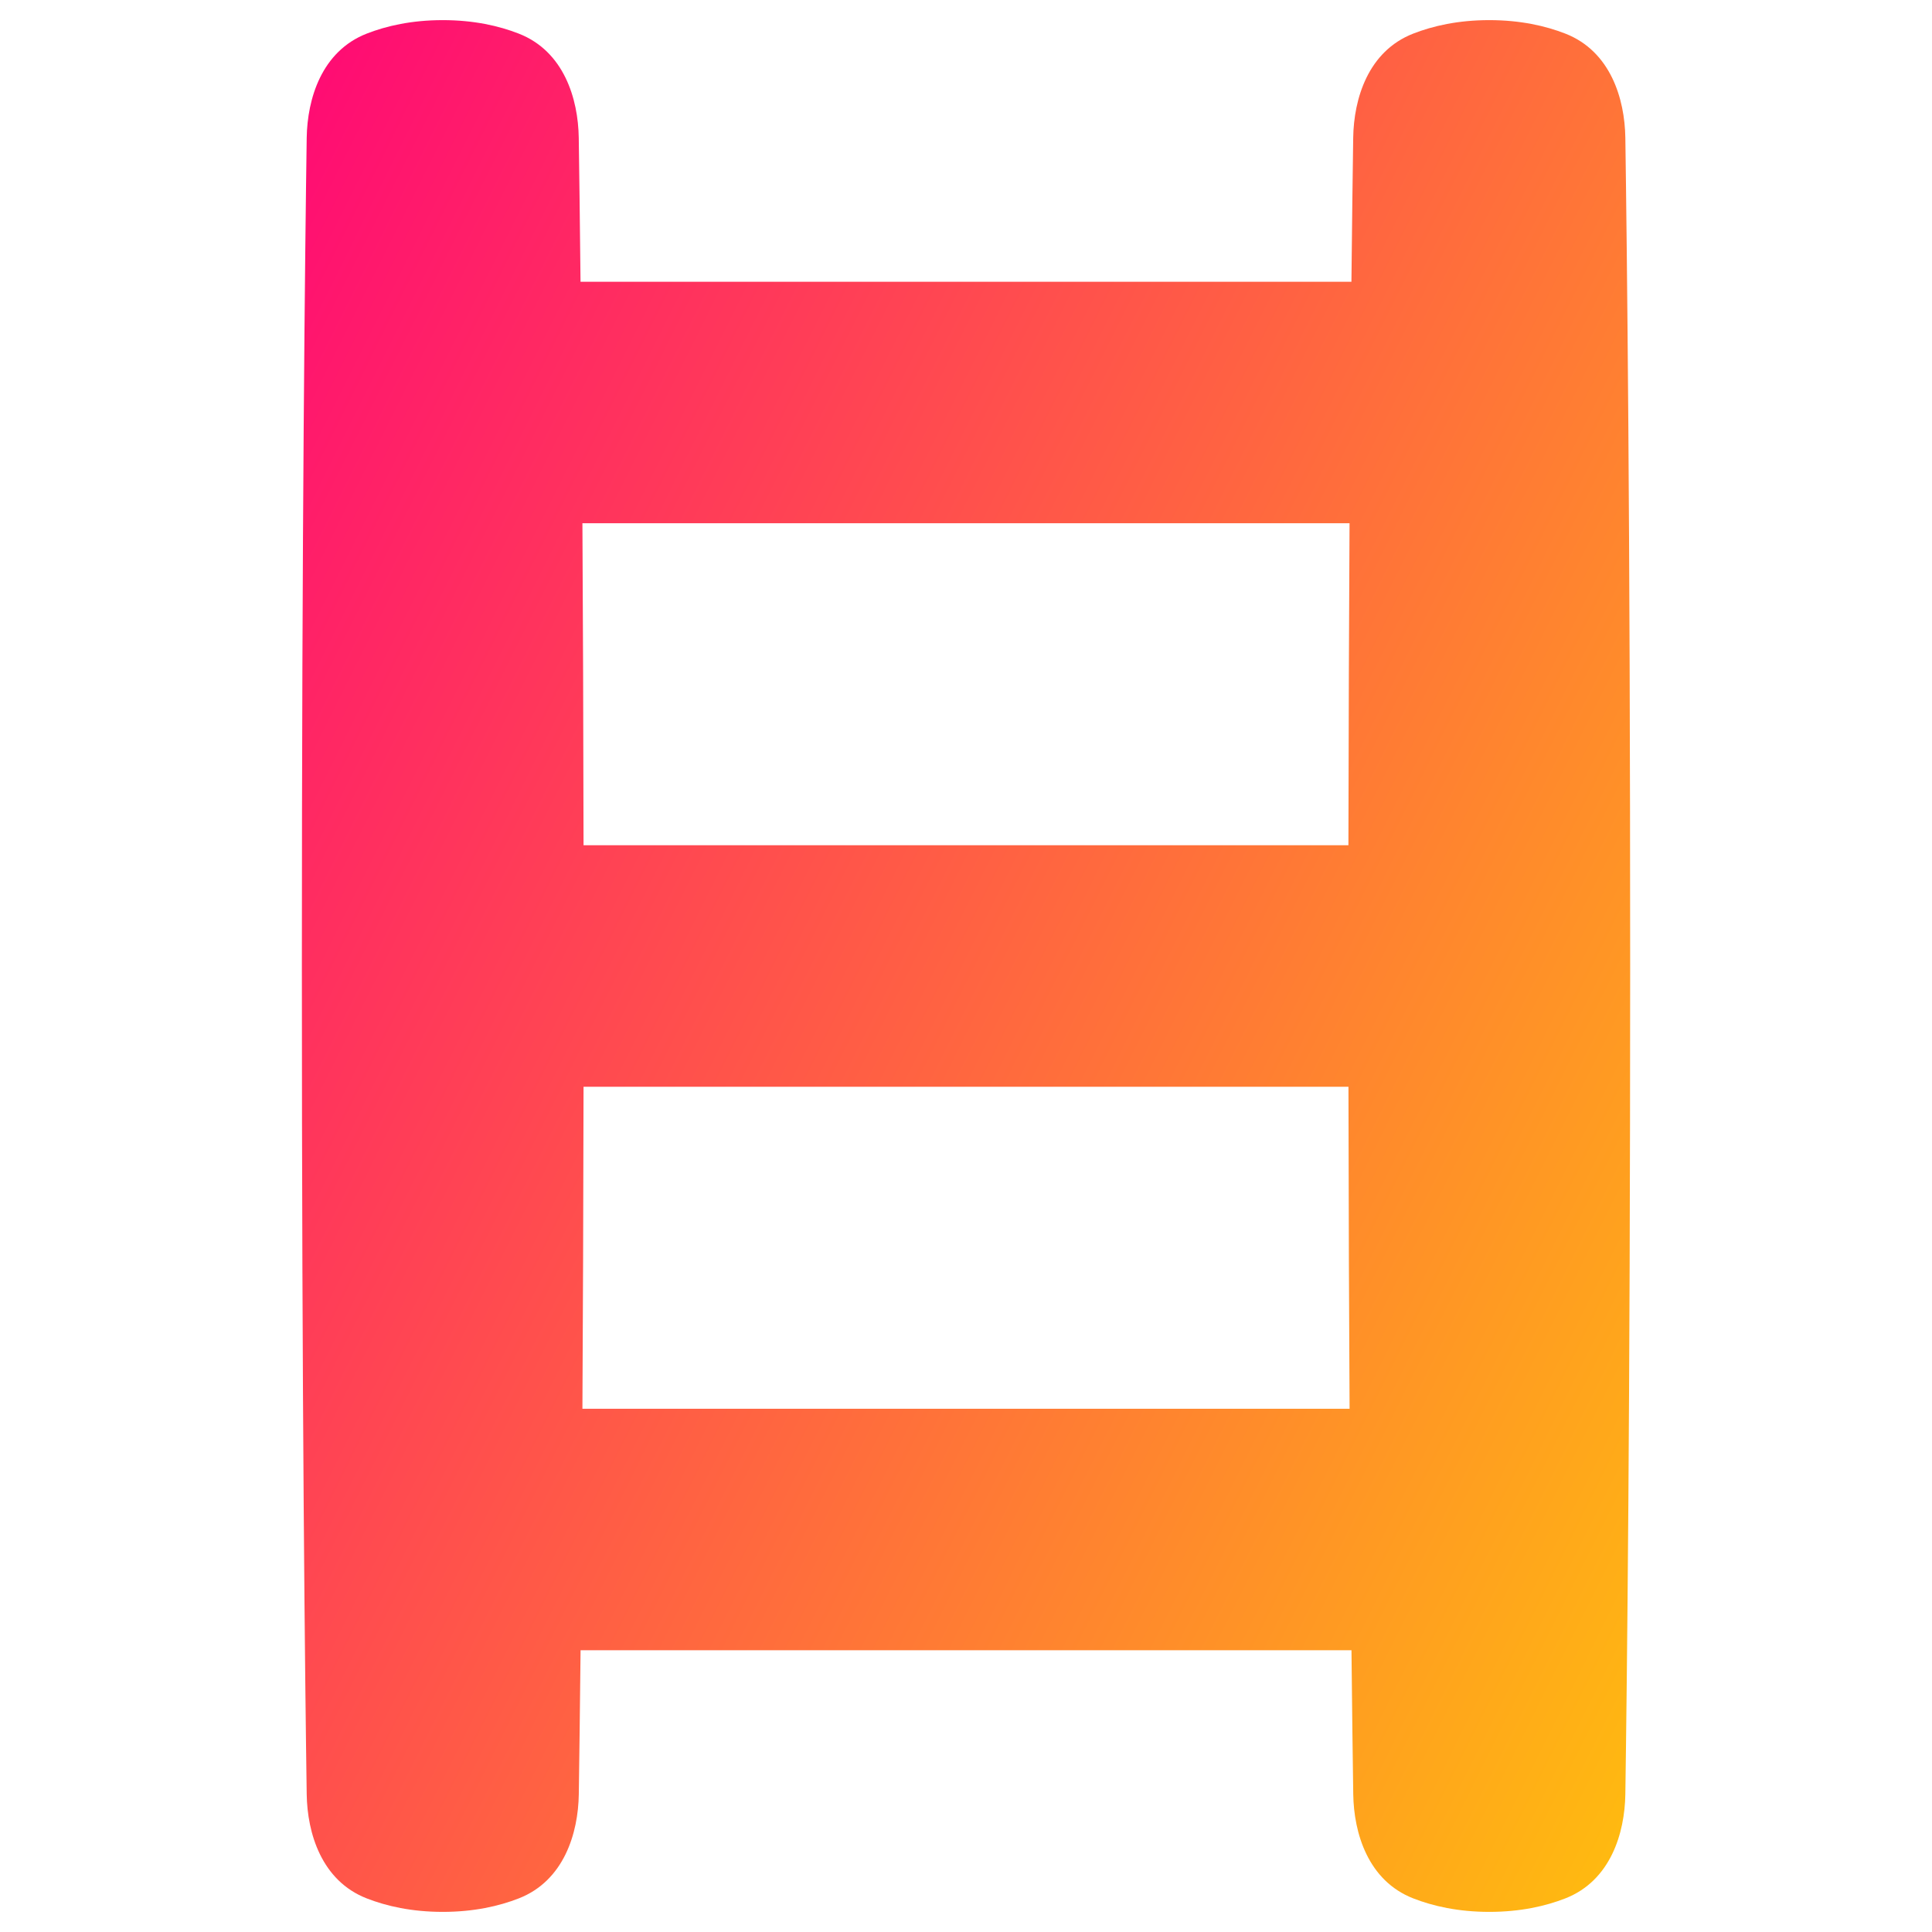 <svg xmlns="http://www.w3.org/2000/svg" fill="none" viewBox="0 0 48 48" id="Ladder--Streamline-Plump-Gradient">
  <desc>
    Ladder Streamline Icon: https://streamlinehq.com
  </desc>
  <g id="ladder--business-product-metaphor-ladder">
    <path id="Union" fill="url(#paint0_linear_7979_669)" fill-rule="evenodd" d="M11 .5c-.771 0-1.398.143-1.889.335C7.989 1.274 7.635 2.455 7.62 3.423 7.58 6.172 7.5 13.018 7.5 24c0 10.982.08 17.828.12 20.577.014.968.368 2.15 1.491 2.588.491.192 1.117.335 1.889.335.771 0 1.398-.143 1.889-.335 1.123-.439 1.477-1.62 1.491-2.588.012-.824.028-2.016.044-3.577h19.153c.016 1.561.032 2.753.044 3.577.014.968.368 2.15 1.491 2.588.491.192 1.117.335 1.889.335.771 0 1.398-.143 1.889-.335 1.123-.439 1.477-1.62 1.491-2.588.04-2.749.12-9.595.12-20.577 0-10.982-.08-17.828-.12-20.577-.014-.968-.368-2.15-1.491-2.588C38.398.643 37.771.5 37 .5c-.771 0-1.398.143-1.889.335-1.123.438-1.477 1.62-1.491 2.588-.012.824-.028 2.016-.044 3.577H14.423c-.016-1.561-.032-2.753-.044-3.577-.014-.968-.368-2.15-1.491-2.588C12.398.643 11.771.5 11 .5ZM14.498 21c-.004-3.031-.015-5.697-.028-8h19.059c-.013 2.303-.023 4.969-.028 8H14.498Zm-.028 14c.013-2.303.023-4.969.028-8h19.004c.004 3.031.015 5.697.028 8H14.47Z" clip-rule="evenodd"></path>
  </g>
  <defs>
    <linearGradient id="paint0_linear_7979_669" x1="43.36" x2="-10.271" y1="57.455" y2="30.706" gradientUnits="userSpaceOnUse">
      <stop stop-color="#ffd600"></stop>
      <stop offset="1" stop-color="#ff007a"></stop>
    </linearGradient>
  </defs>
</svg>